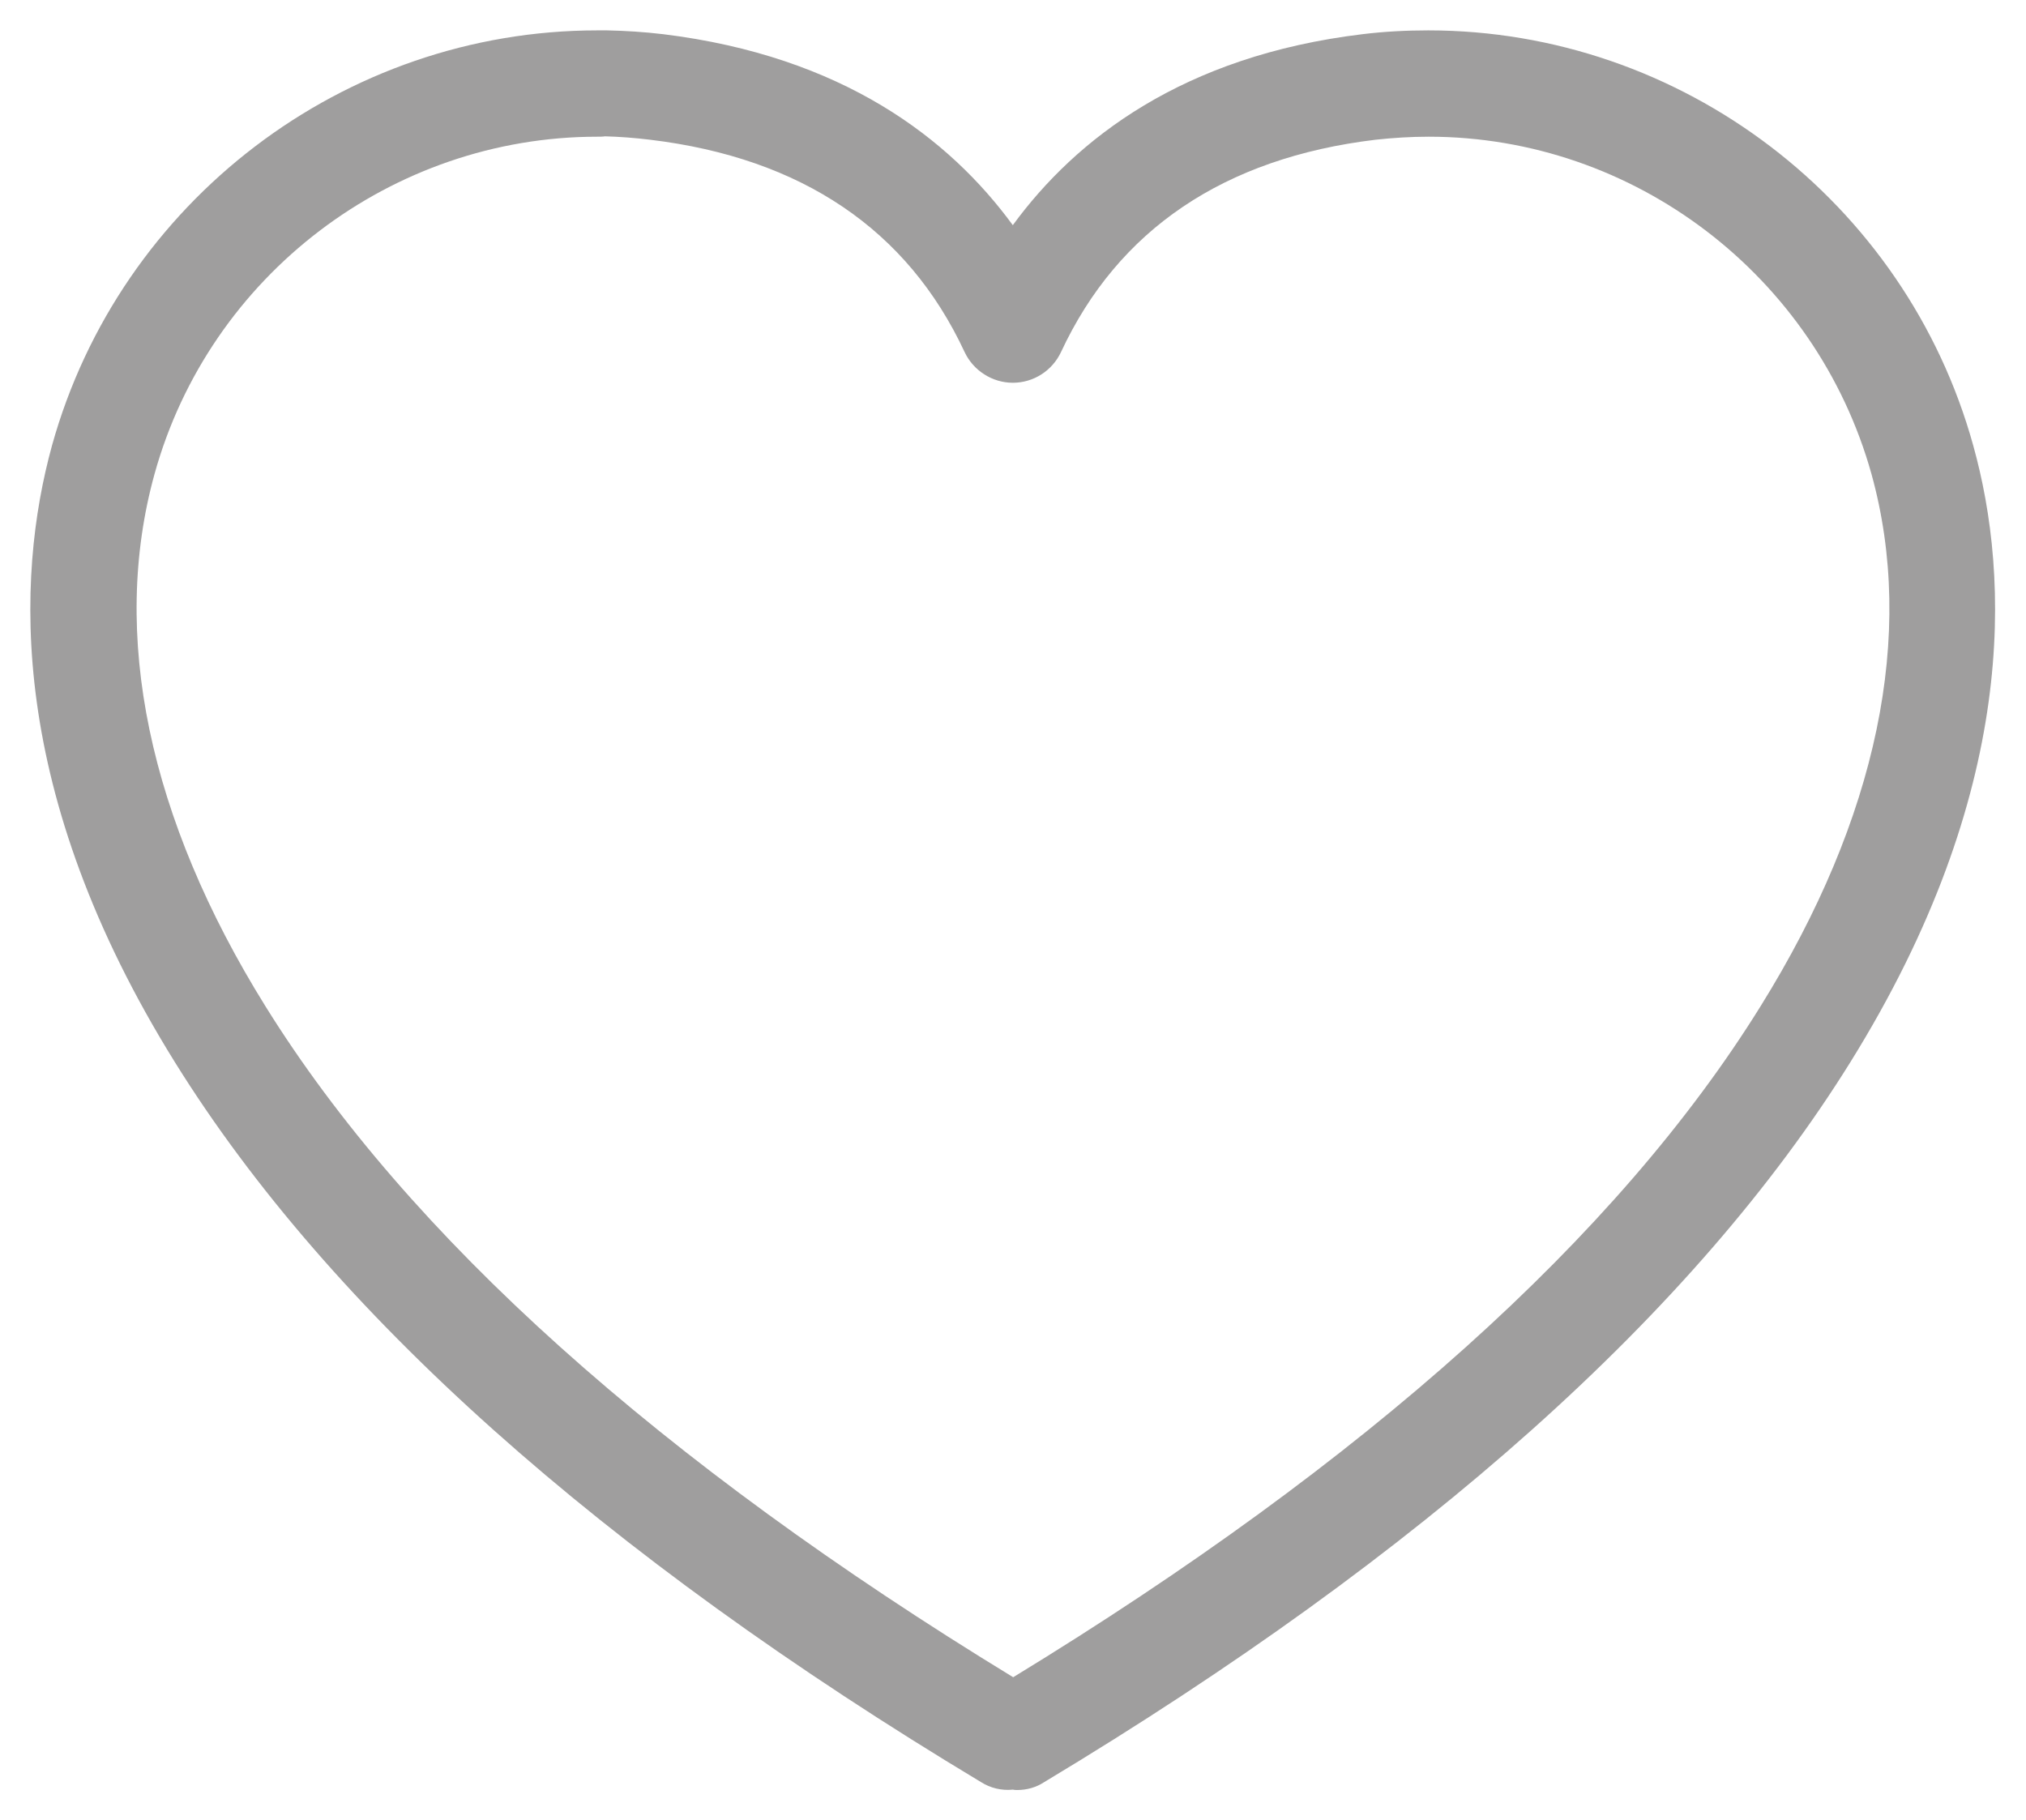 <svg xmlns="http://www.w3.org/2000/svg" viewBox="0 0 533.5 479.4" enable-background="new 0 0 533.5 479.4"><path fill="#9F9E9E" d="M267.9 471.4c-.4 0-.8 0-1.2-.1-2.9.3-5.9-.4-8.4-2-100-60.1-171.4-123.9-212.2-189.5-44.3-71.2-42-127.6-32.4-162.5 17.9-64.3 76.9-109.3 143.6-109.3h2.6c4.7.1 9.7.4 14.7 1 47.4 5.8 75.5 27.6 92.1 50.3 16.6-22.7 44.8-44.6 92.1-50.3 5.7-.7 11.6-1 17.3-1 66.6 0 125.7 45 143.5 109.3 9.7 34.8 11.9 91.3-32.4 162.5-40.8 65.6-112.2 129.4-212.2 189.5-2.1 1.4-4.6 2.1-7.1 2.1zm-110.6-435.4c-54.1 0-102.1 36.5-116.6 88.8-11.7 42.2-1.6 90.7 29.2 140.2 37.6 60.5 103.8 119.9 196.9 176.7 92.9-56.7 159.2-116.1 196.8-176.7 30.8-49.5 40.9-98 29.2-140.2-14.6-52.2-62.5-88.8-116.6-88.8-4.7 0-9.4.3-14 .8-39.9 4.8-67.8 23.7-82.8 55.9-2.3 4.9-7.2 8.1-12.7 8.1-5.4 0-10.4-3.2-12.7-8.1-15-32.2-42.9-51.1-82.8-55.9-4.1-.5-8.1-.8-11.9-.9-.6.1-1.3.1-2 .1z"/></svg>